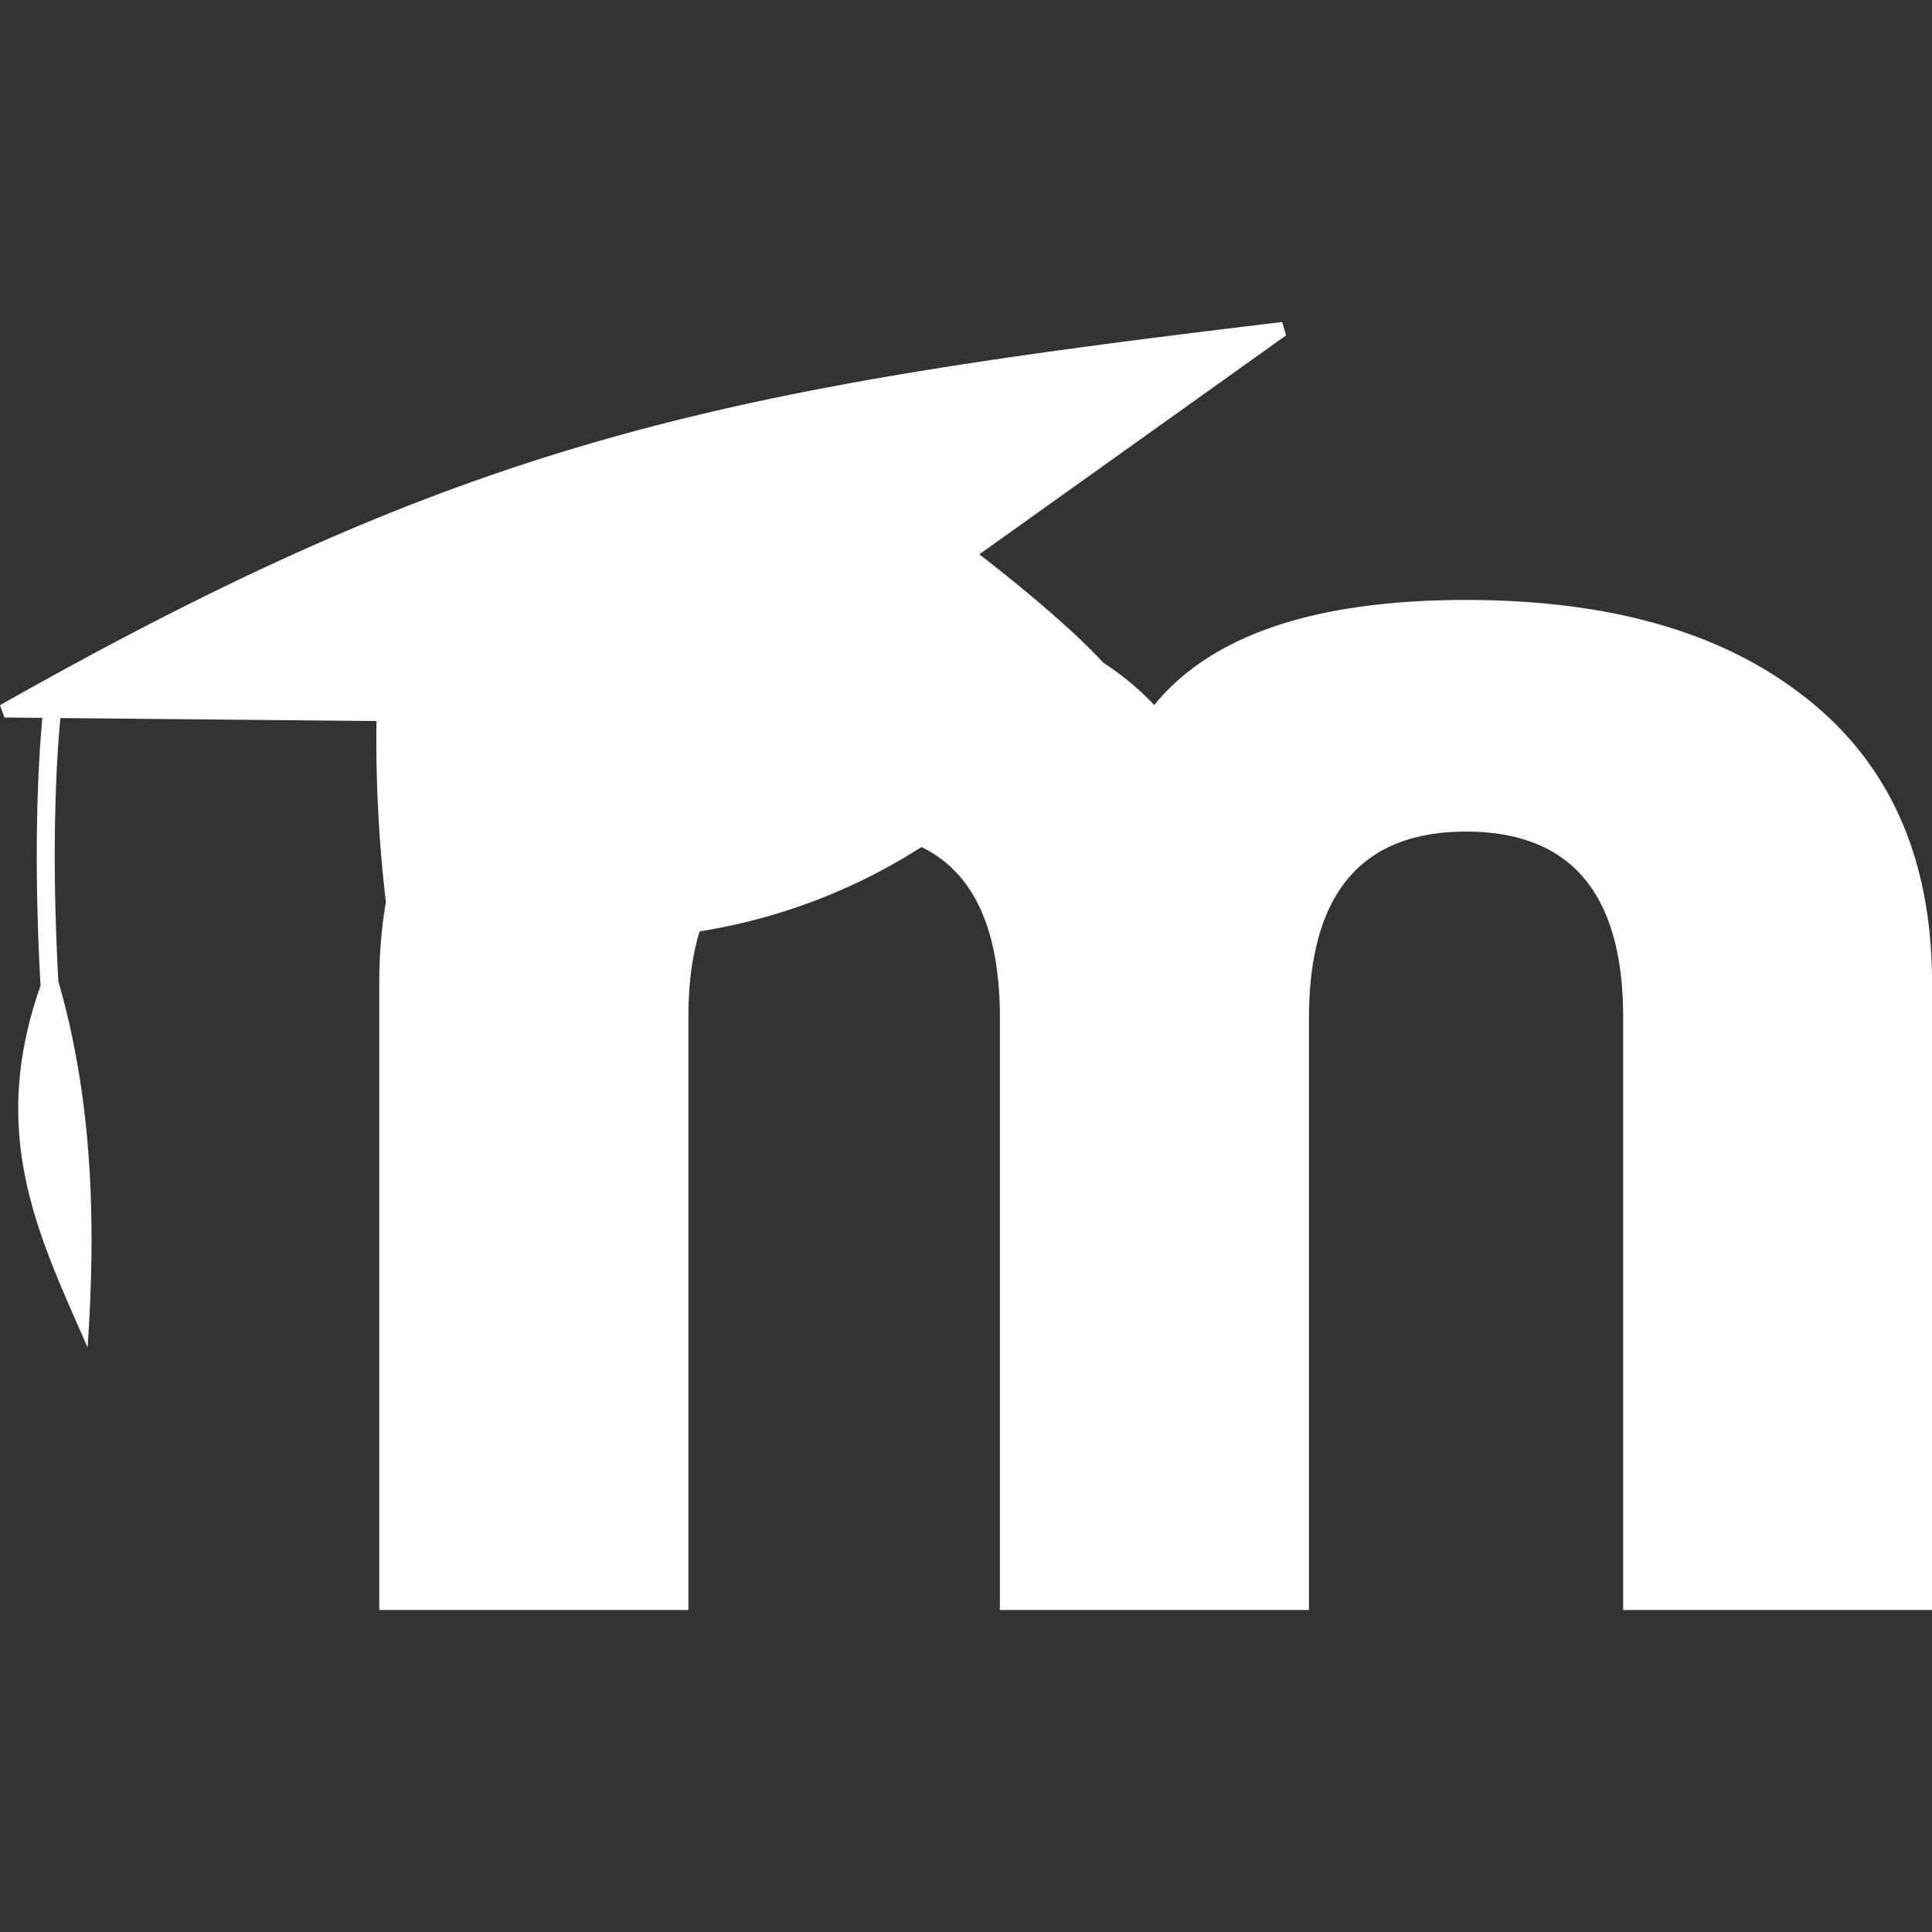 <?xml version="1.0" encoding="UTF-8"?>
<svg viewBox="0 0 48 48" xmlns="http://www.w3.org/2000/svg">
    <rect x="0" y="0" width="48" height="48" fill="#333333" stroke="none"/>
    <path d="M 31.856,8 C 18.102,9.647 11.847,10.814 0,17.521 l 0.11,0.305 0.942,0.009 c -0.086,0.926 -0.237,3.215 -0.045,6.657 -1.314,3.715 -0.033,6.239 1.17,8.985 0.191,-2.856 0.171,-5.984 -0.727,-9.096 -0.188,-3.419 -0.034,-5.667 0.051,-6.541 l 7.853,0.074 a 35.925,35.086 0 0 0 0.233,4.496 c 0,0 0.004,0 0.001,0 C 9.478,23.038 9.423,23.704 9.423,24.409 V 40 h 7.681 V 25.278 c -0.001,-0.823 0.091,-1.534 0.277,-2.137 1.98,-0.317 3.847,-1.029 5.512,-2.097 1.299,0.631 1.949,2.042 1.949,4.234 V 40 h 7.679 V 25.278 c 0.006,-3.079 1.308,-4.618 3.907,-4.617 2.599,0.001 3.899,1.54 3.899,4.617 V 40 H 48 V 24.409 c -0.001,-3.213 -1.143,-5.644 -3.427,-7.293 -2.009,-1.473 -4.726,-2.21 -8.151,-2.21 -3.747,0 -6.328,0.87 -7.745,2.61 -0.375,-0.397 -0.799,-0.749 -1.27,-1.055 -1.041,-1.138 -3.076,-2.689 -3.076,-2.689 l 7.622,-5.44 z" fill="#fff" />
</svg>
